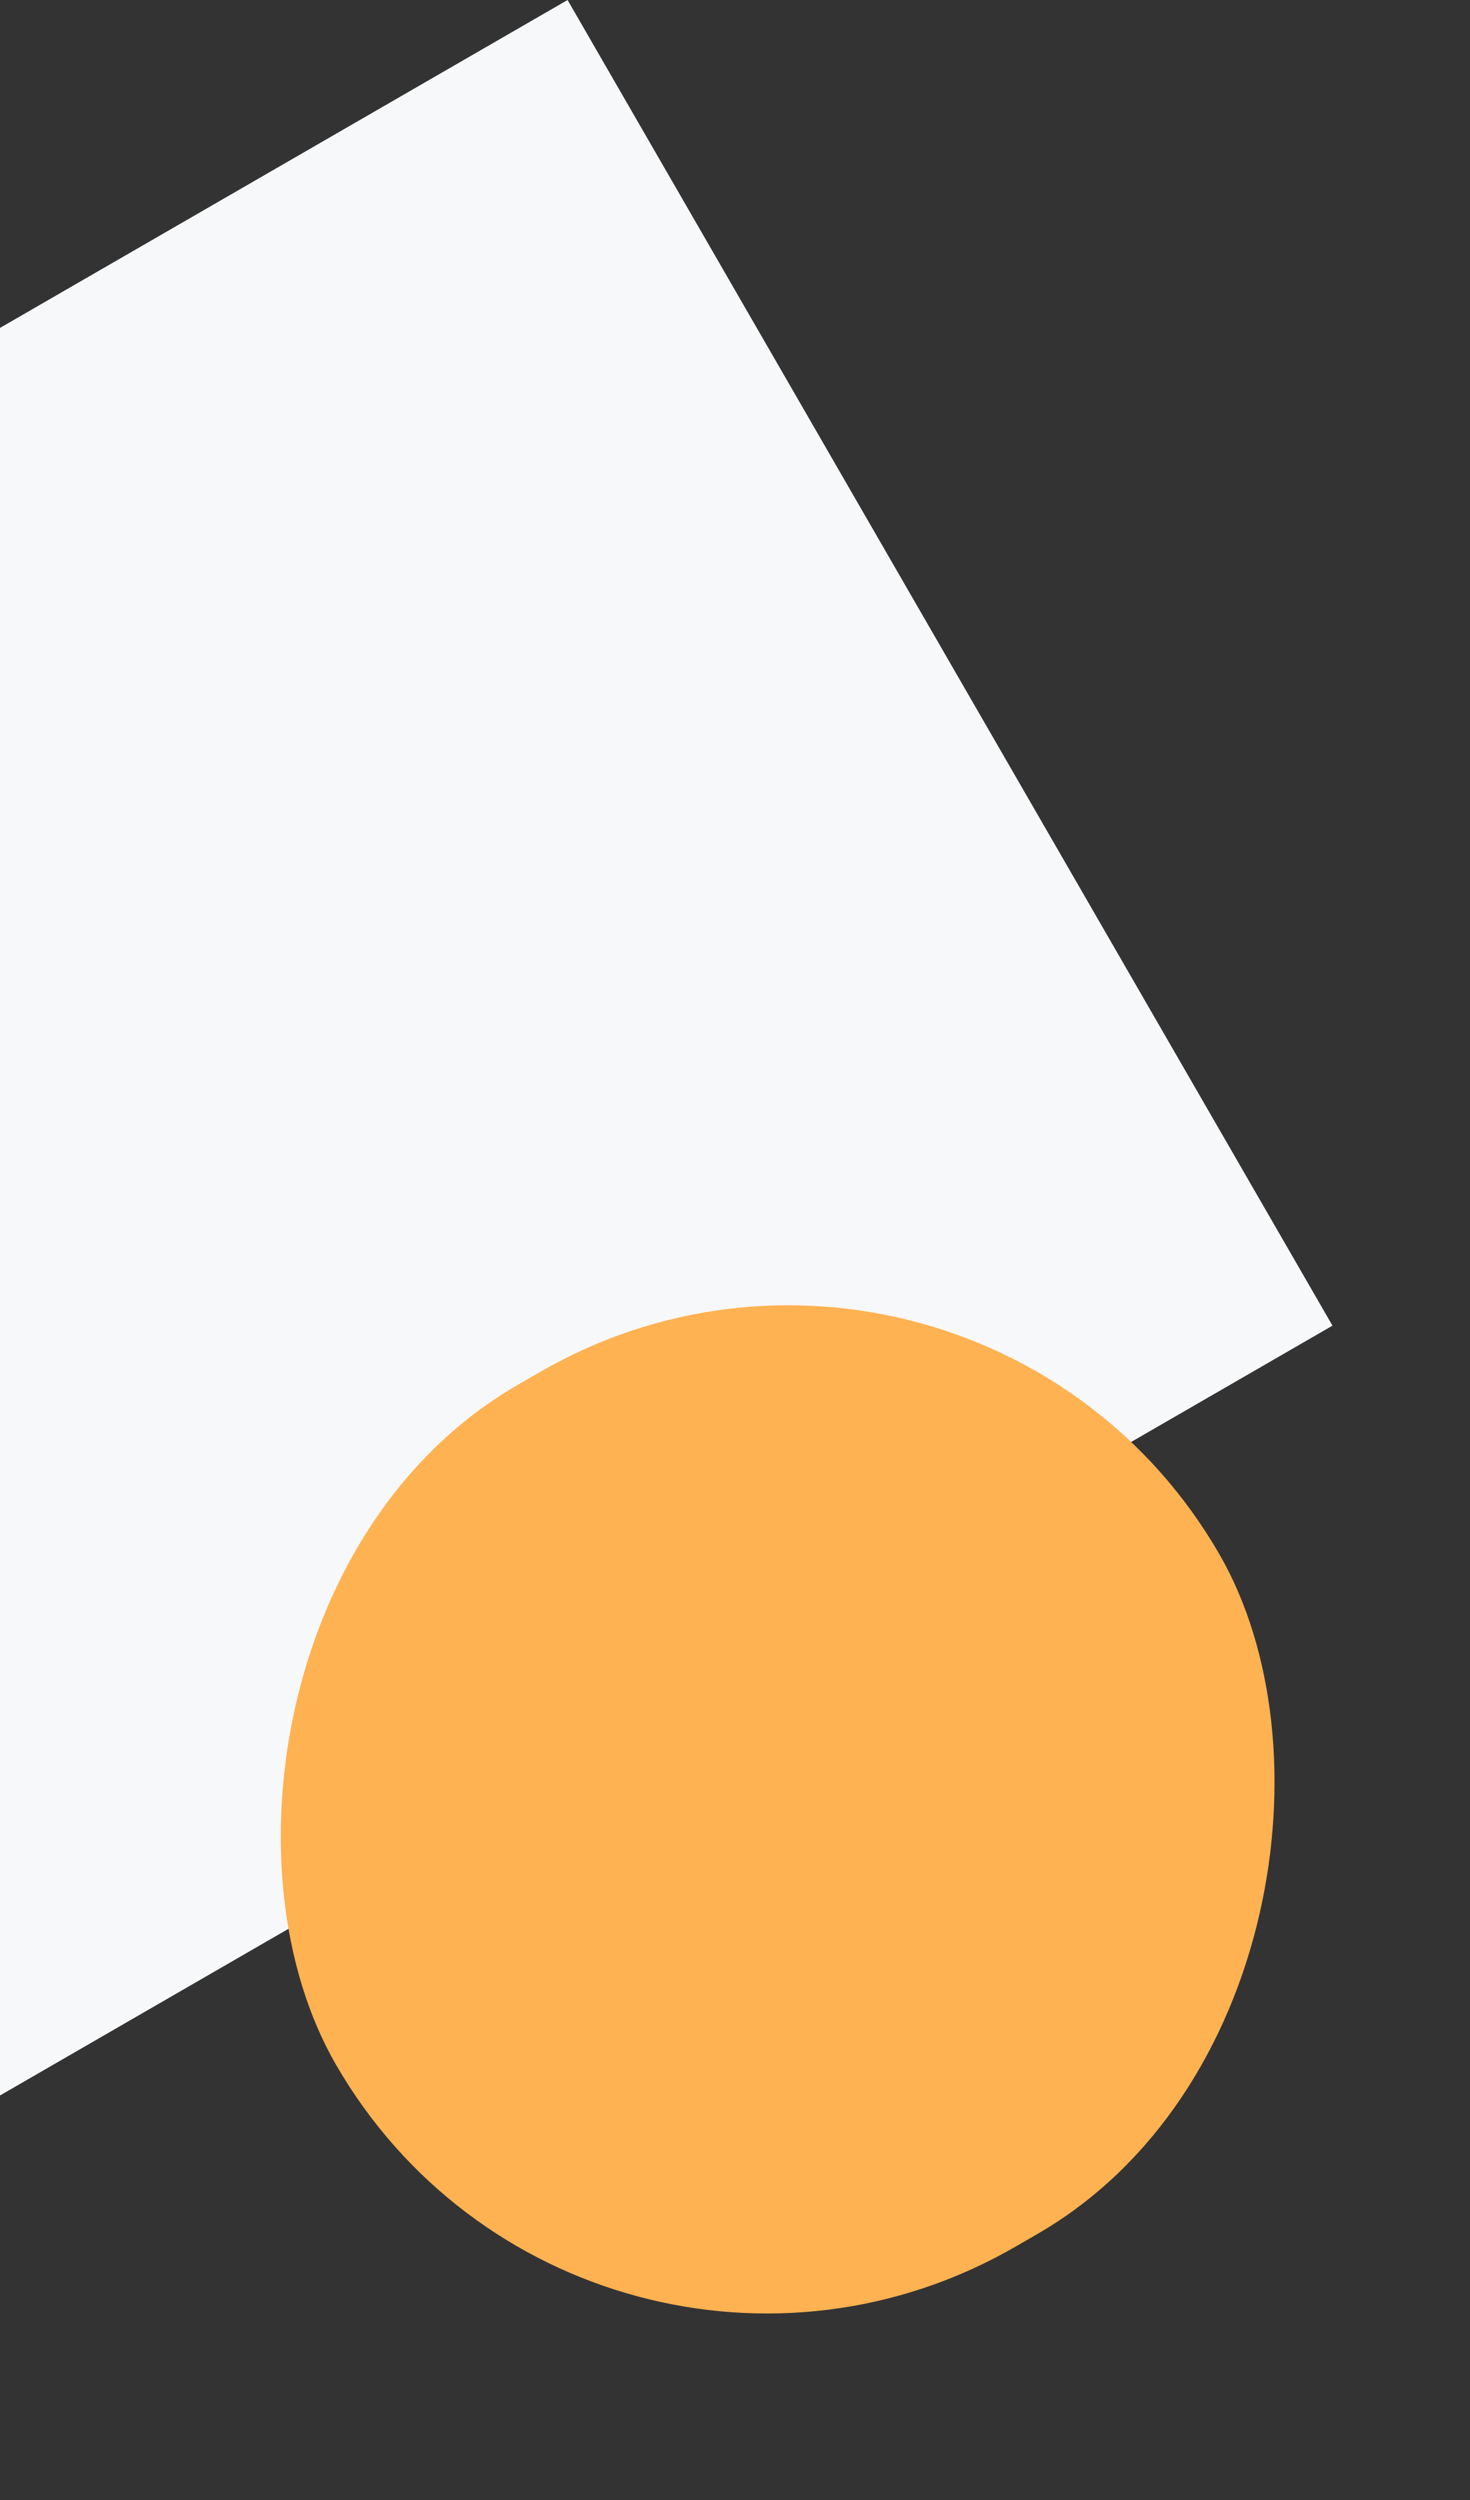 <svg width="313" height="532" viewBox="0 0 313 532" fill="none" xmlns="http://www.w3.org/2000/svg">
<rect x="0" y="0" width="313" height="532" fill="#333333" stroke="none"/>
<rect width="334.04" height="325.735" transform="matrix(-0.866 0.5 0.5 0.866 120.85 0)" fill="transparent"/>
<rect width="334.04" height="325.735" transform="matrix(-0.866 0.5 0.5 0.866 120.85 0)" fill="#F7F8F9"/>
<rect width="217.212" height="211.812" rx="105.906" transform="matrix(-0.866 0.5 0.5 0.866 206.678 239)" fill="#FEB251"/>
</svg>
